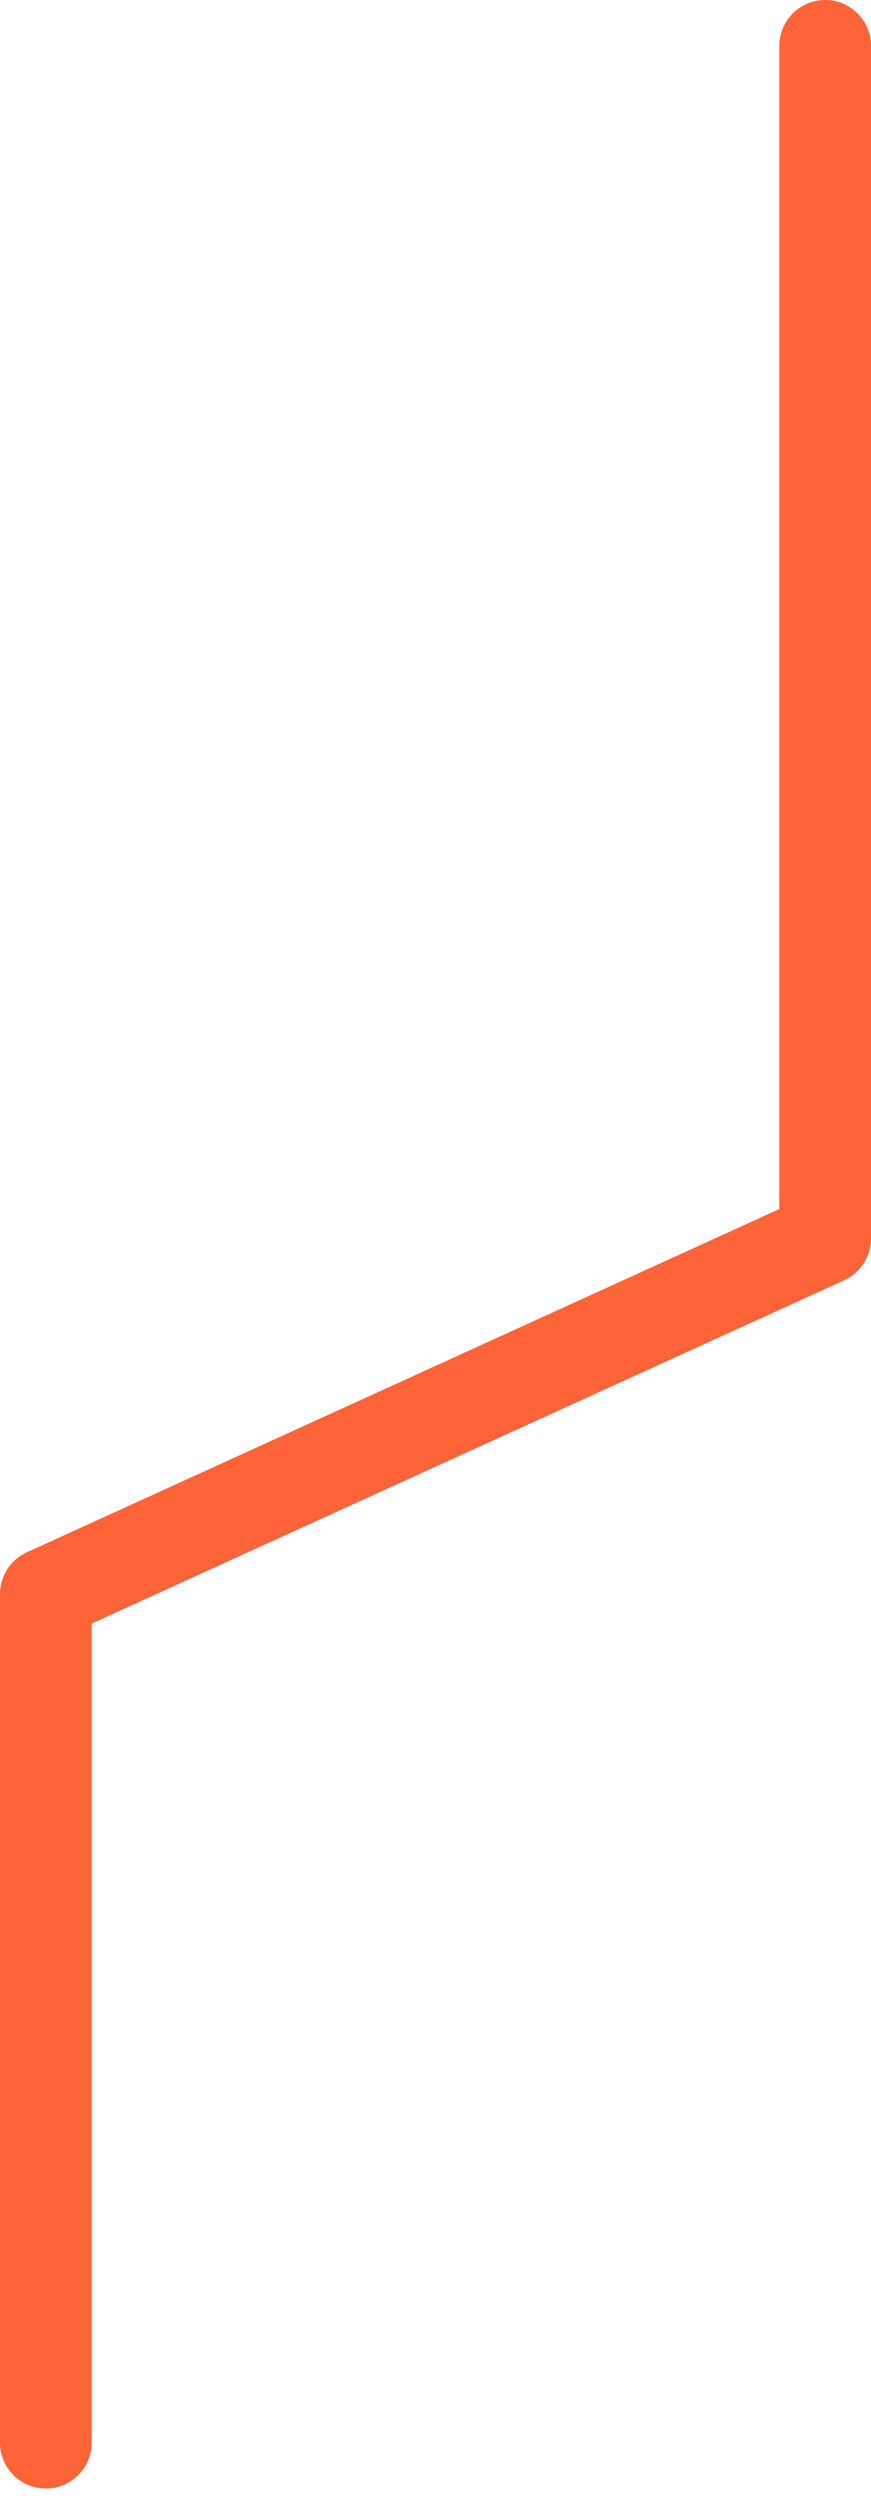 <?xml version='1.0' encoding='UTF-8'?>
<svg xmlns="http://www.w3.org/2000/svg" width="38" height="109" fill="none" viewBox="0 0 38 109">
  <path stroke="#ff6338" stroke-linecap="round" stroke-linejoin="round" stroke-width="4" d="M2 106.5v-37L36 54V2"/>
</svg>
